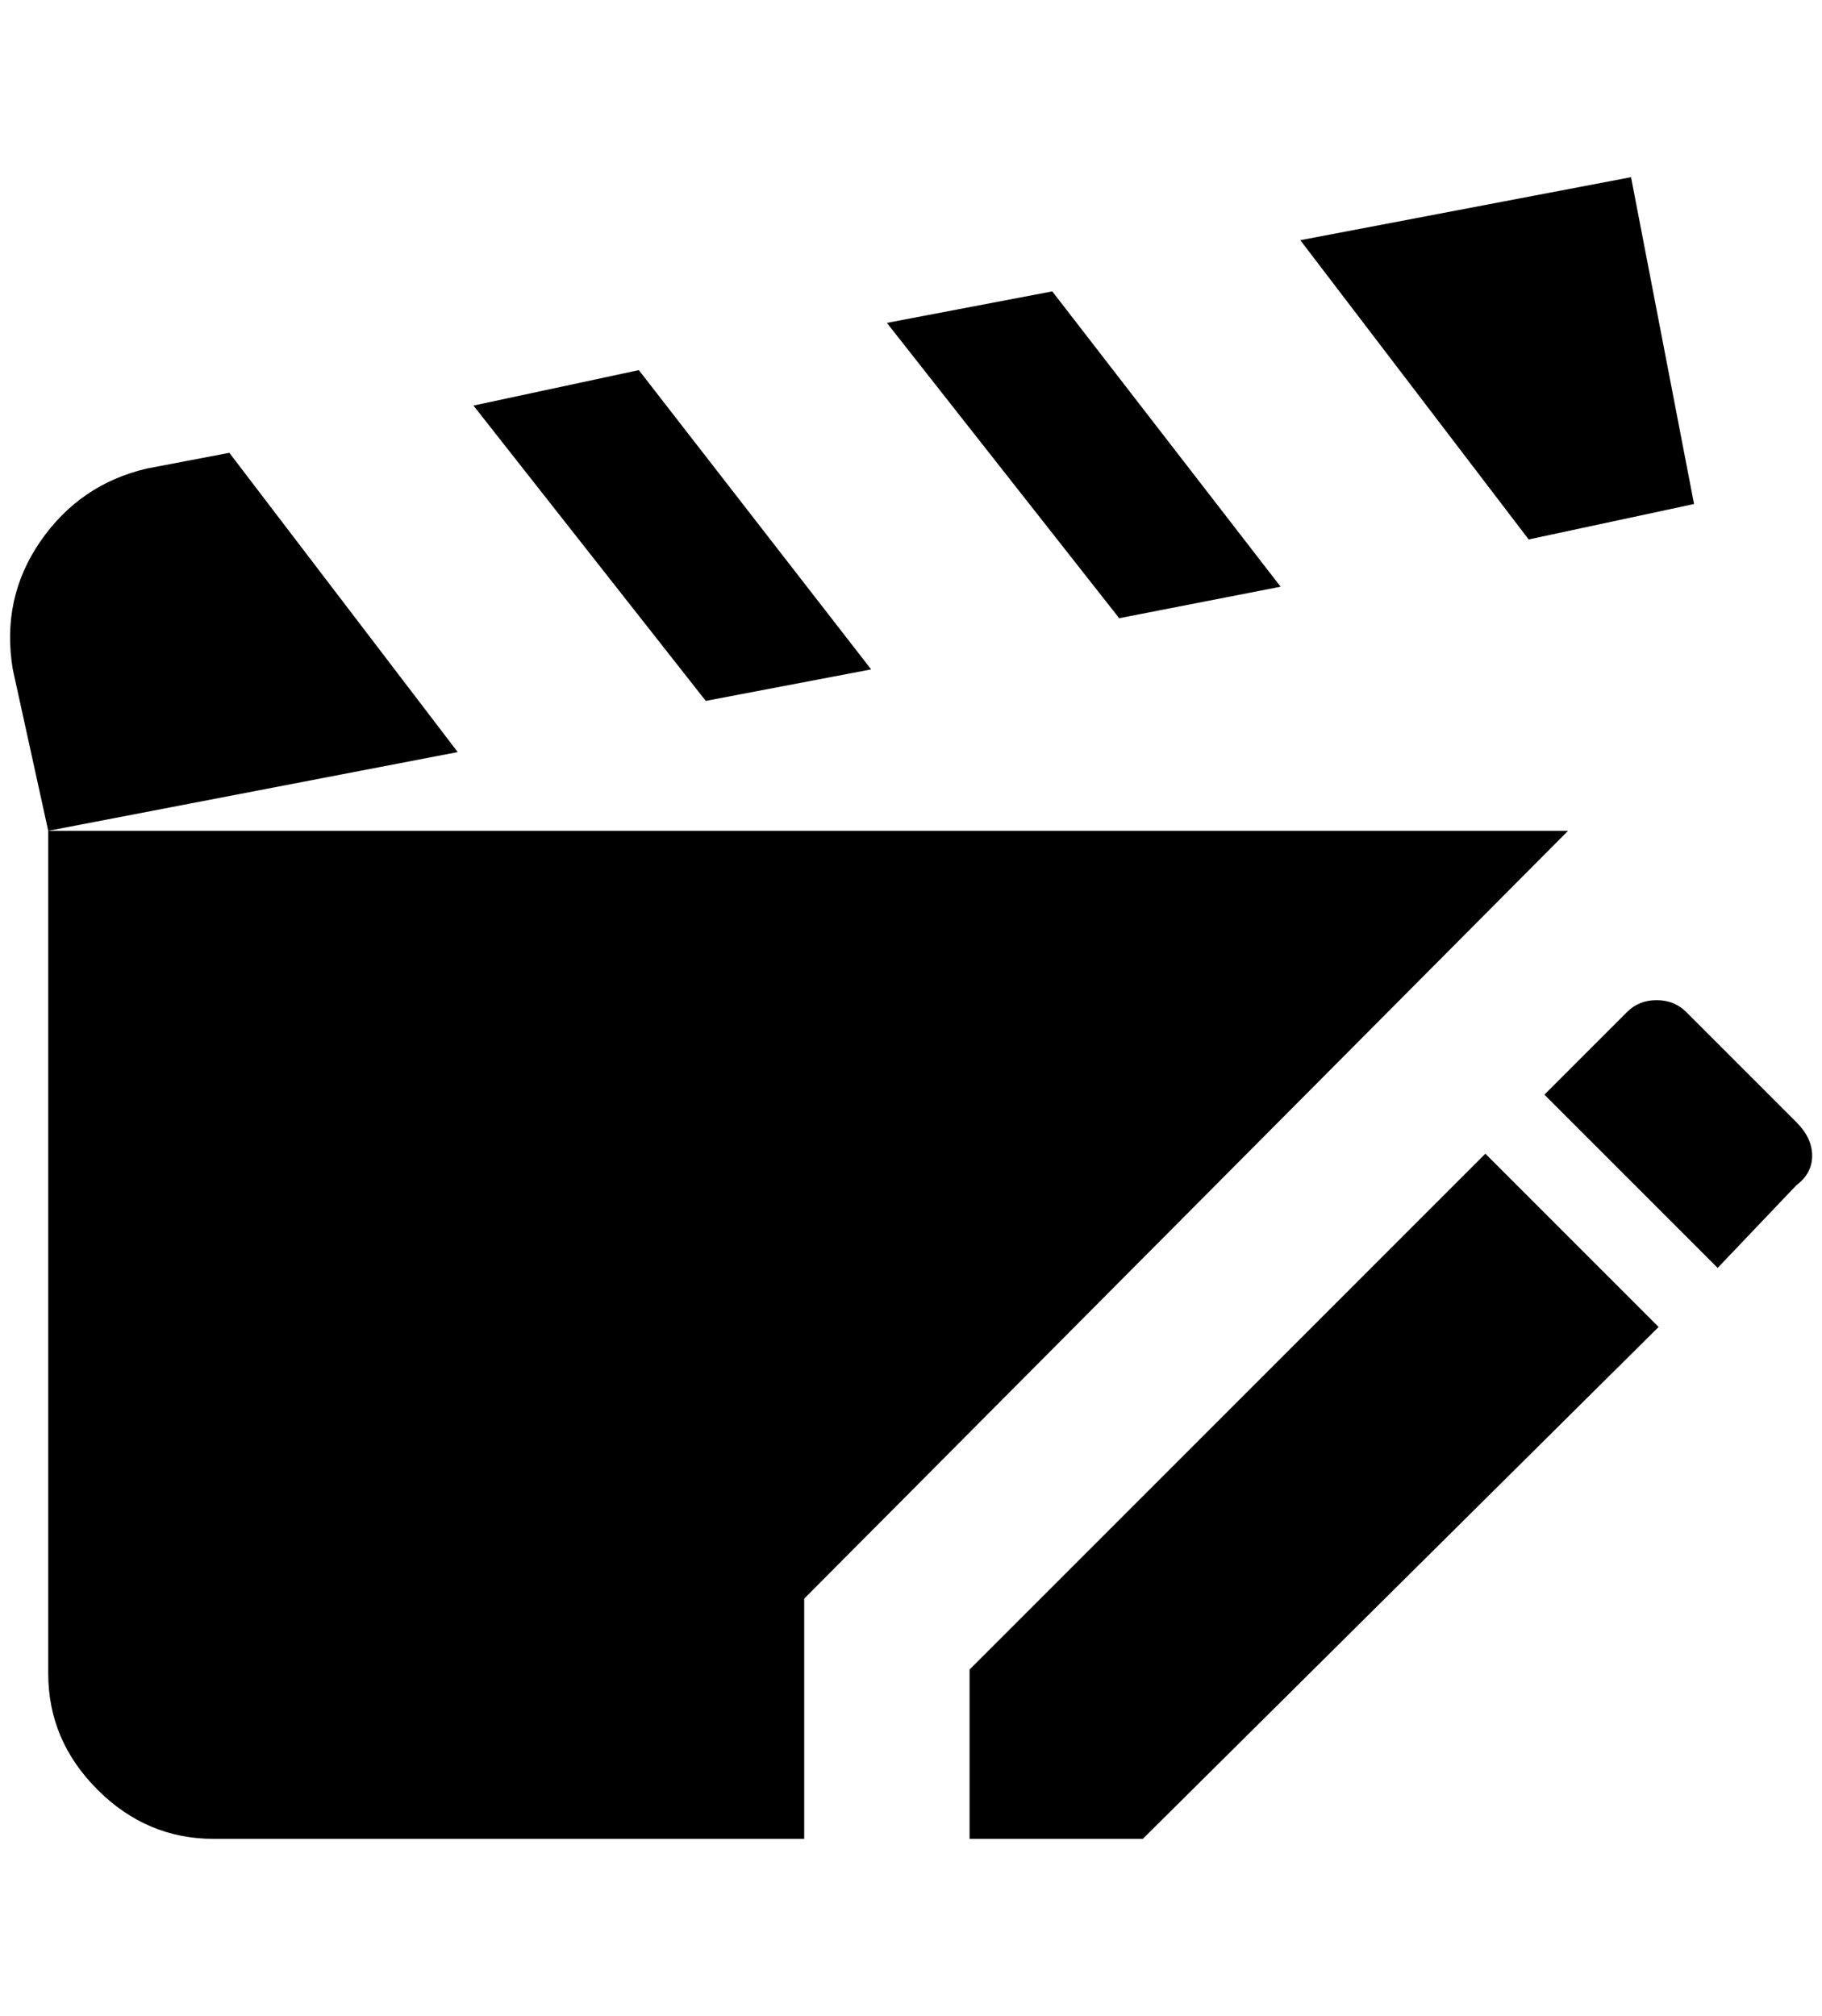 <?xml version="1.0" standalone="no"?>
<!DOCTYPE svg PUBLIC "-//W3C//DTD SVG 1.1//EN" "http://www.w3.org/Graphics/SVG/1.1/DTD/svg11.dtd" >
<svg xmlns="http://www.w3.org/2000/svg" xmlns:xlink="http://www.w3.org/1999/xlink" version="1.1" viewBox="-10 0 1851 2048">
   <path fill="currentColor"
d="M1543 548l-232 -304l336 -64l64 332zM1291 596l-232 -300l-168 32l236 300zM39 844v856q0 68 50 118t118 50h600v-244l776 -780h-1544zM875 680l-236 -304l-168 36l236 300zM223 460l-84 16q-68 16 -108 74t-28 130l36 164l416 -80zM975 1696v172h176l524 -520l-176 -176
zM1815 1140l-112 -112q-12 -12 -30 -12t-30 12l-84 84l176 176l80 -84q16 -12 16 -30t-16 -34z" />
</svg>
